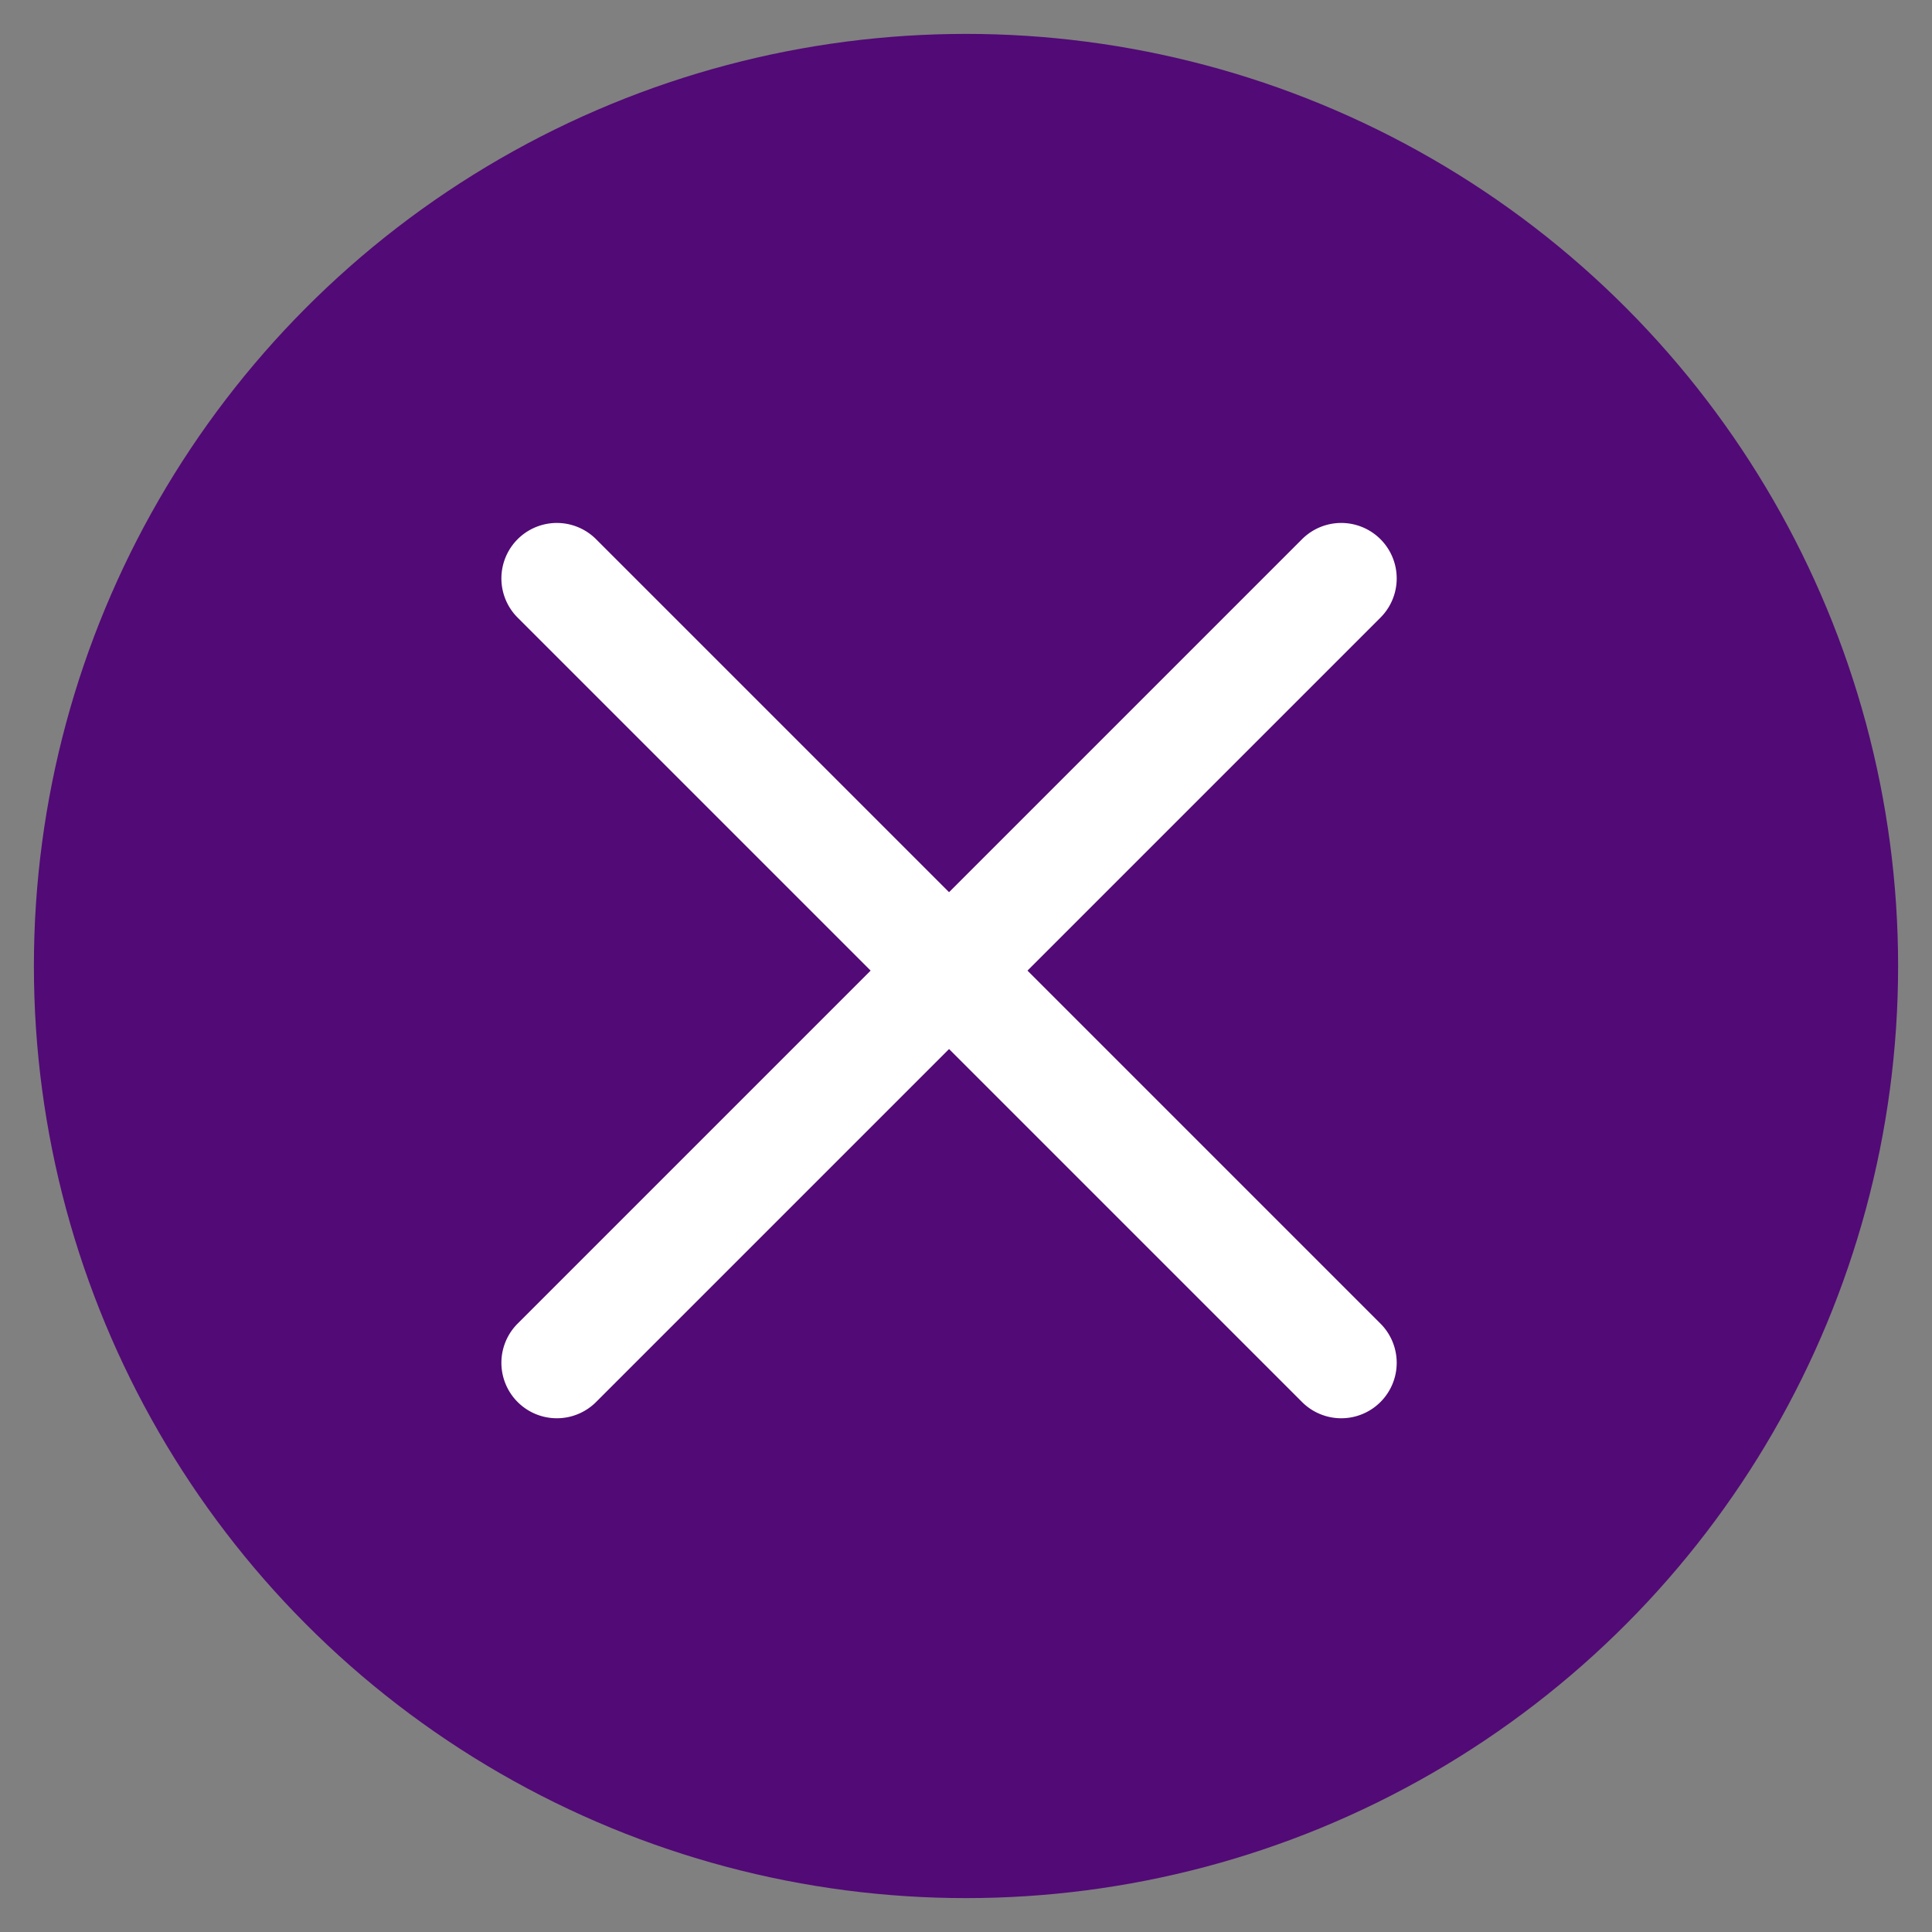 <svg xmlns="http://www.w3.org/2000/svg" xmlns:xlink="http://www.w3.org/1999/xlink" width="57" height="57" viewBox="0 0 57 57">
    <rect x="0" y="0" width="57" height="57" fill="#808080" stroke="none"/>
    <defs>
        <path id="a" d="M7 7h41.875v41.875H7z"/>
    </defs>
    <g fill="none" fill-rule="evenodd" transform="translate(1 1)">
        <circle cx="27.5" cy="27.5" r="27.5" fill="#520A76"/>
        <mask id="b" fill="#fff">
            <use xlink:href="#a"/>
        </mask>
        <path fill="#FFF" d="M28.636 26h-18a1.636 1.636 0 0 0 0 3.272h32.728a1.636 1.636 0 0 0 0-3.272H28.636z" mask="url(#b)" transform="rotate(45 27 27.636)"/>
        <path fill="#FFF" d="M28.636 26h-18a1.636 1.636 0 0 0 0 3.272h32.728a1.636 1.636 0 0 0 0-3.272H28.636z" mask="url(#b)" transform="rotate(-45 27 27.636)"/>
    </g>
</svg>
